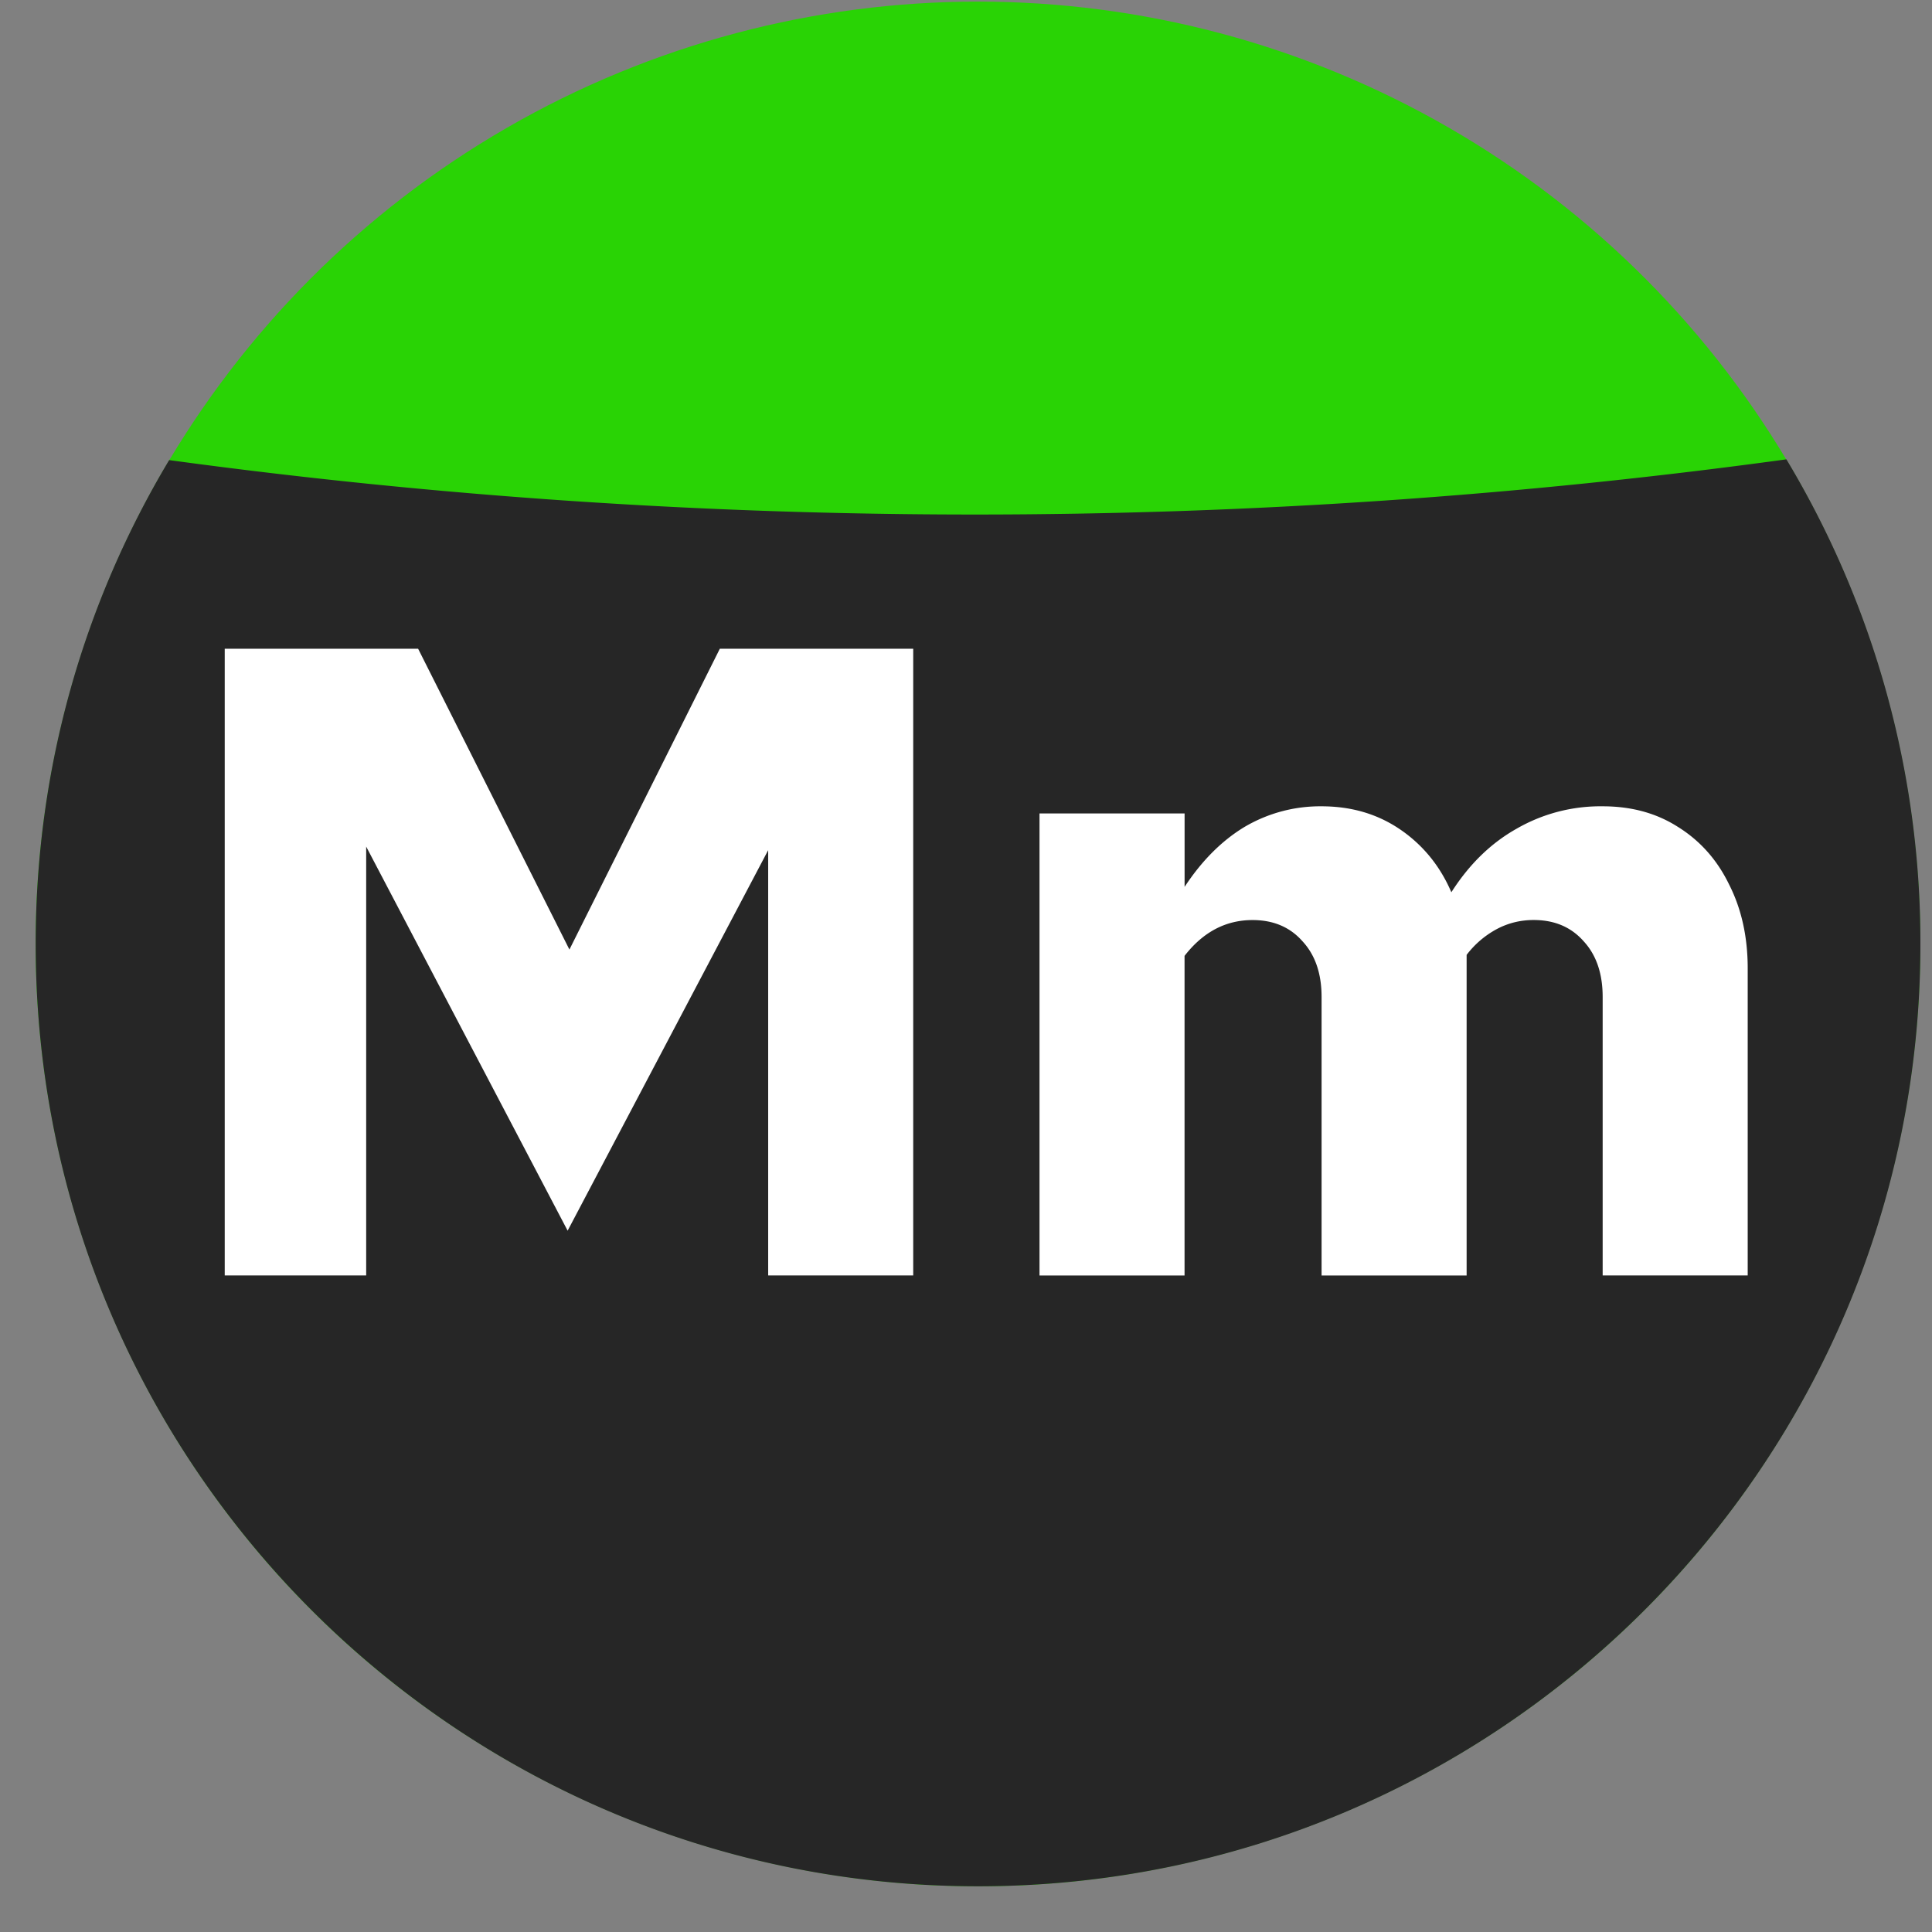 <svg width="41" height="41" fill="none" xmlns="http://www.w3.org/2000/svg"><rect width="100%" height="100%" fill="#808080" stroke="none"/><circle cx="20.748" cy="20.037" r="19.97" transform="rotate(180 20.748 20.037)" fill="#29D305"/><circle cx="20.754" cy="20.032" r="19.998" transform="rotate(180 20.754 20.032)" fill="#29D305"/><path fill-rule="evenodd" clip-rule="evenodd" d="M3.59 9.764c5.592.761 11.3 1.155 17.1 1.155 5.842 0 11.59-.4 17.22-1.171a19.905 19.905 0 0 1 2.844 10.284c0 11.044-8.954 19.998-19.999 19.998C9.71 40.03.757 31.076.757 20.032c0-3.754 1.034-7.266 2.833-10.268z" fill="#262626"/><path d="M4.769 27.067v-13.3h4.104l3.211 6.384 3.192-6.384h4.104v13.3h-3.078v-9.025l-4.256 8.075-4.275-8.151v9.1H4.769zm17.291 0v-9.804h3.079v1.558c.367-.558.791-.982 1.273-1.273a3.158 3.158 0 0 1 1.634-.437c.633 0 1.19.164 1.672.494.48.329.842.772 1.082 1.33.38-.596.843-1.045 1.387-1.35a3.562 3.562 0 0 1 1.825-.474c.608 0 1.14.145 1.596.437.468.291.83.696 1.083 1.216.265.519.398 1.114.398 1.786v6.517h-3.078v-5.91c0-.493-.133-.886-.399-1.177-.266-.304-.62-.456-1.064-.456-.278 0-.538.063-.779.19a1.978 1.978 0 0 0-.645.55V27.068h-3.078v-5.91c0-.493-.133-.886-.4-1.177-.265-.304-.62-.456-1.064-.456-.57 0-1.05.253-1.444.76v6.783H22.06z" fill="#fff"/></svg>